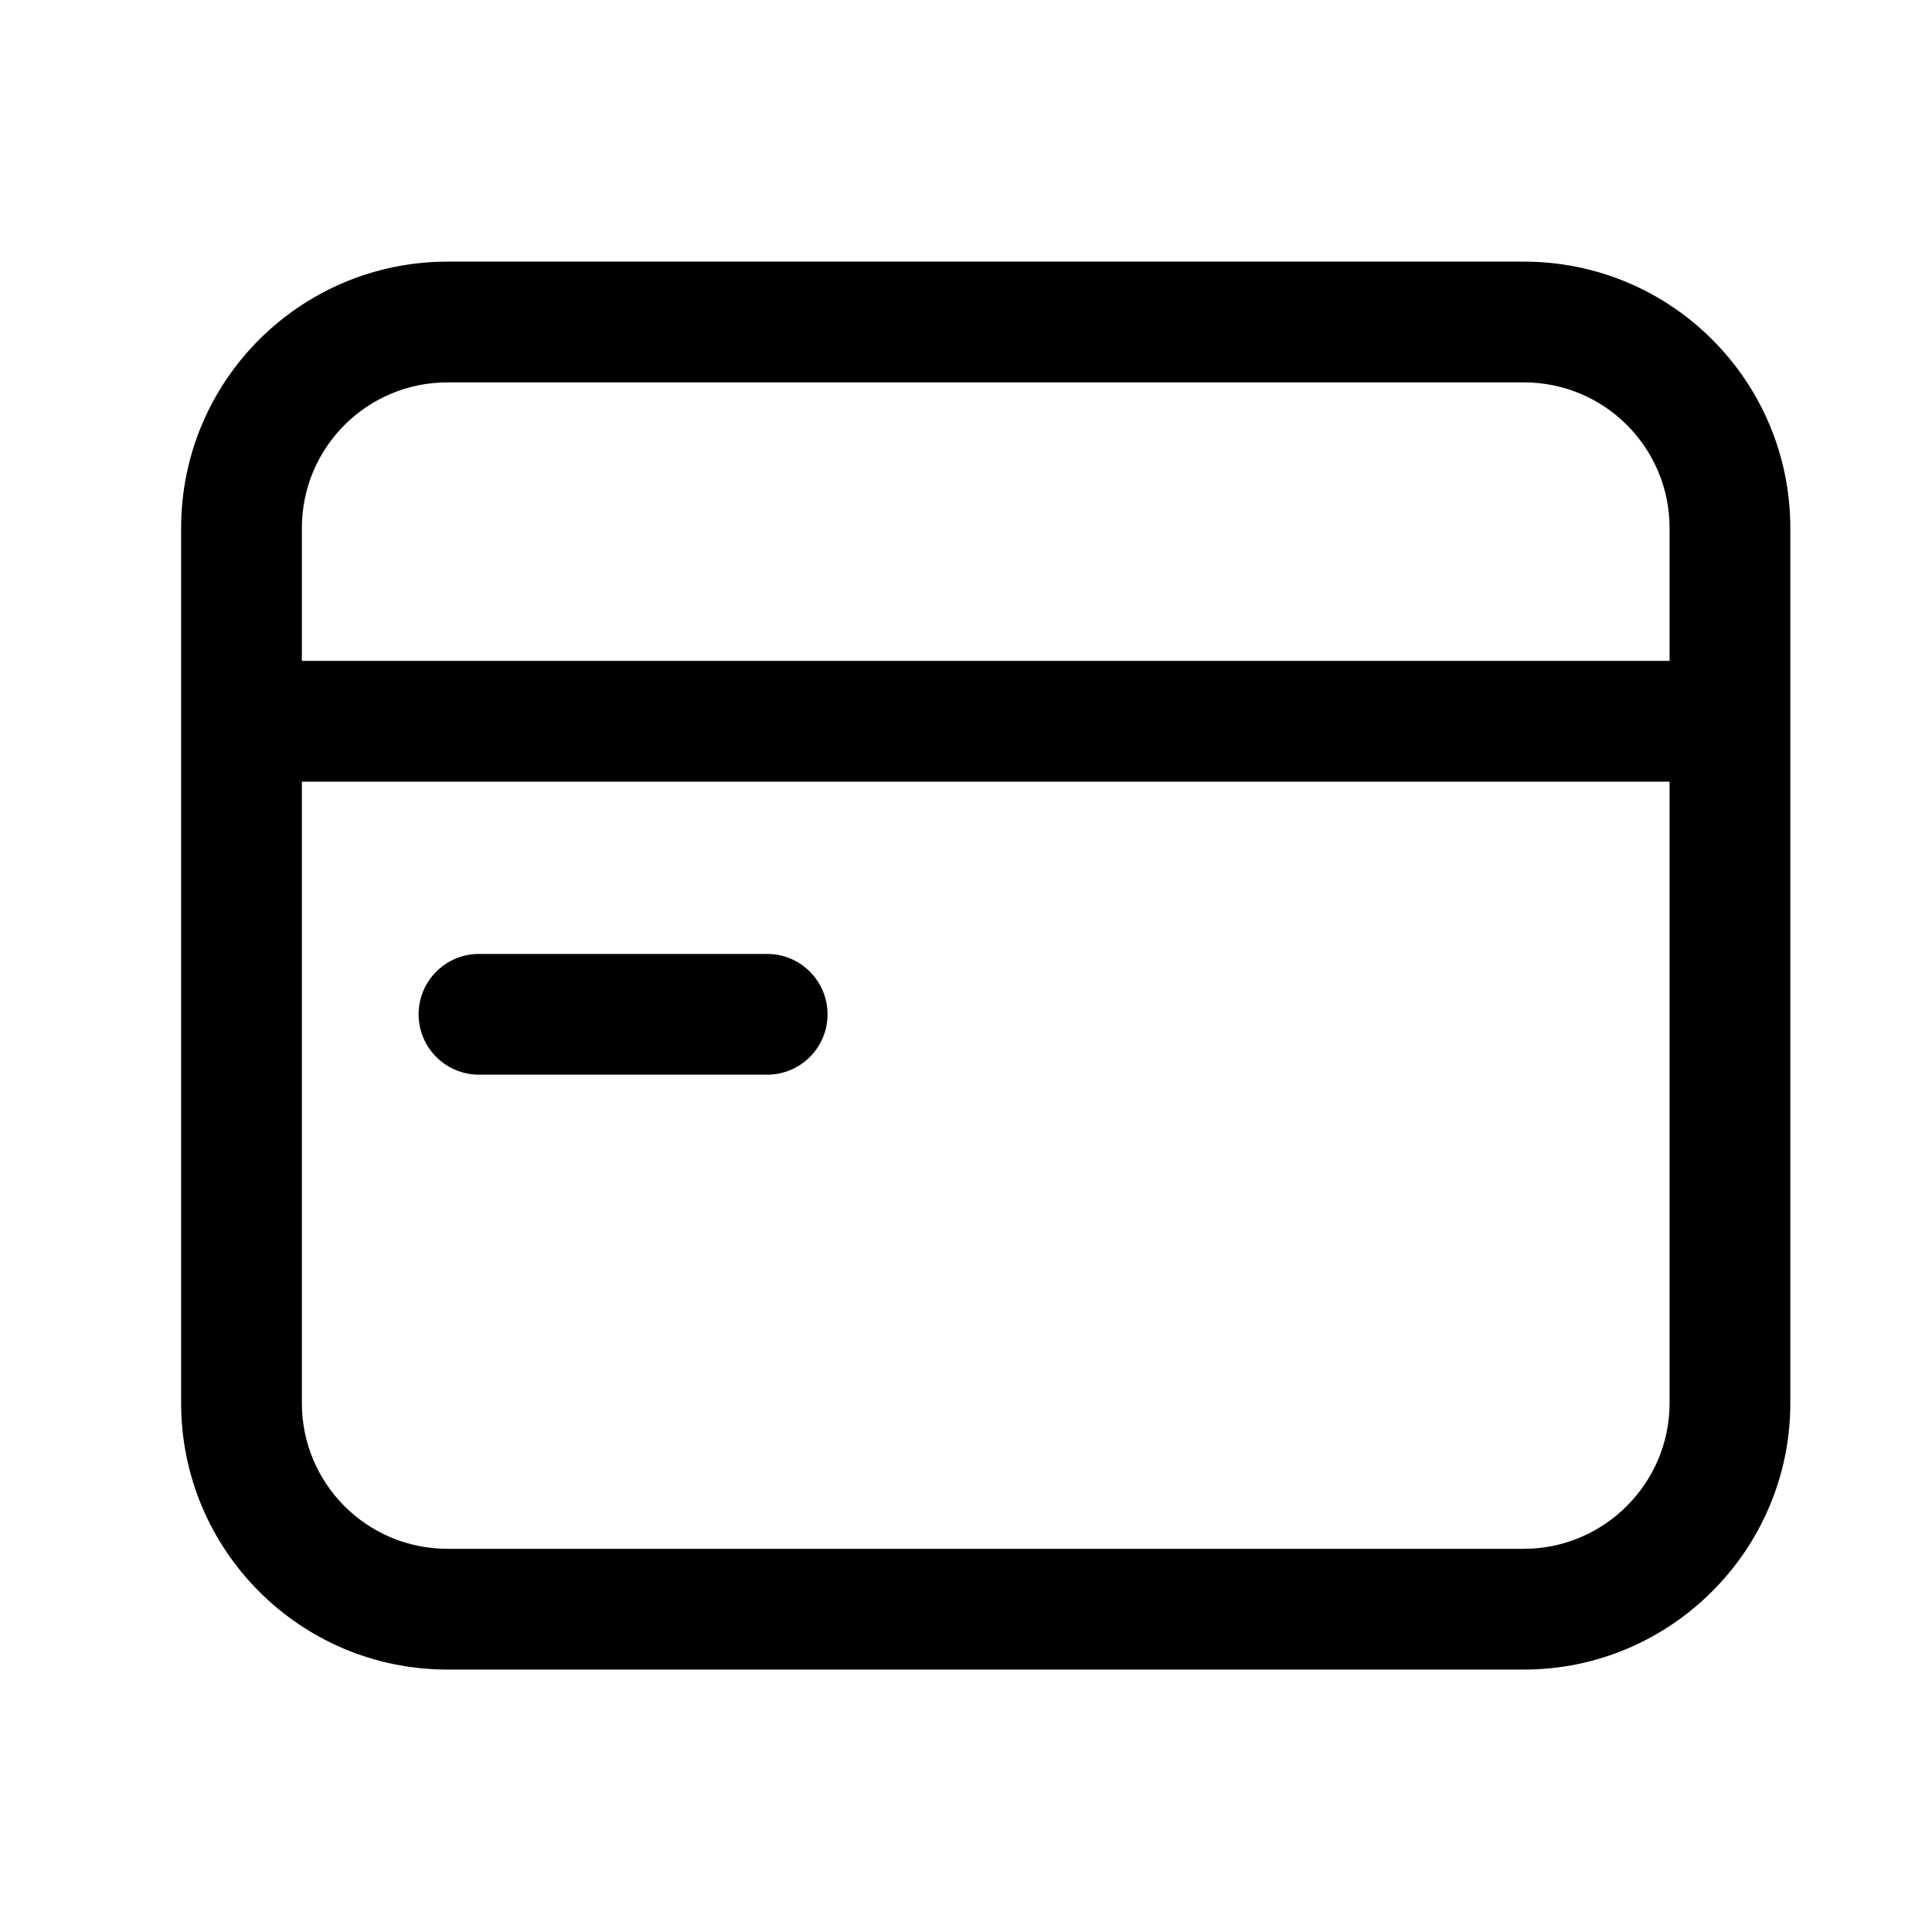 <svg width="24" height="24" viewBox="0 0 24 24" fill="none" xmlns="http://www.w3.org/2000/svg">
<path d="M3.4 8.21C2.986 8.21 2.65 8.546 2.65 8.96C2.65 9.374 2.986 9.71 3.4 9.71V8.21ZM21.08 9.71C21.494 9.71 21.83 9.374 21.83 8.96C21.83 8.546 21.494 8.21 21.08 8.21V9.71ZM5.95 11.85C5.536 11.85 5.2 12.186 5.2 12.6C5.2 13.014 5.536 13.35 5.95 13.35V11.85ZM9.53 13.35C9.944 13.35 10.28 13.014 10.28 12.6C10.28 12.186 9.944 11.85 9.53 11.85V13.35ZM18.93 19.24H5.56V20.74H18.93V19.24ZM5.56 19.24C4.556 19.24 3.75 18.428 3.75 17.43H2.25C2.25 19.252 3.724 20.74 5.56 20.74V19.24ZM3.75 17.43V6.56H2.25V17.43H3.75ZM3.75 6.56C3.75 5.556 4.562 4.75 5.56 4.75V3.25C3.738 3.25 2.25 4.724 2.25 6.56H3.75ZM5.56 4.75H18.93V3.25H5.56V4.75ZM18.93 4.75C19.934 4.75 20.74 5.562 20.74 6.56H22.24C22.24 4.738 20.766 3.25 18.93 3.25V4.75ZM20.74 6.56V17.43H22.24V6.56H20.74ZM20.74 17.43C20.74 18.426 19.926 19.24 18.93 19.24V20.74C20.754 20.74 22.24 19.254 22.24 17.43H20.74ZM3.4 9.71H21.08V8.21H3.4V9.71ZM5.95 13.35H9.53V11.85H5.95V13.35Z" fill="black"/>
</svg>
